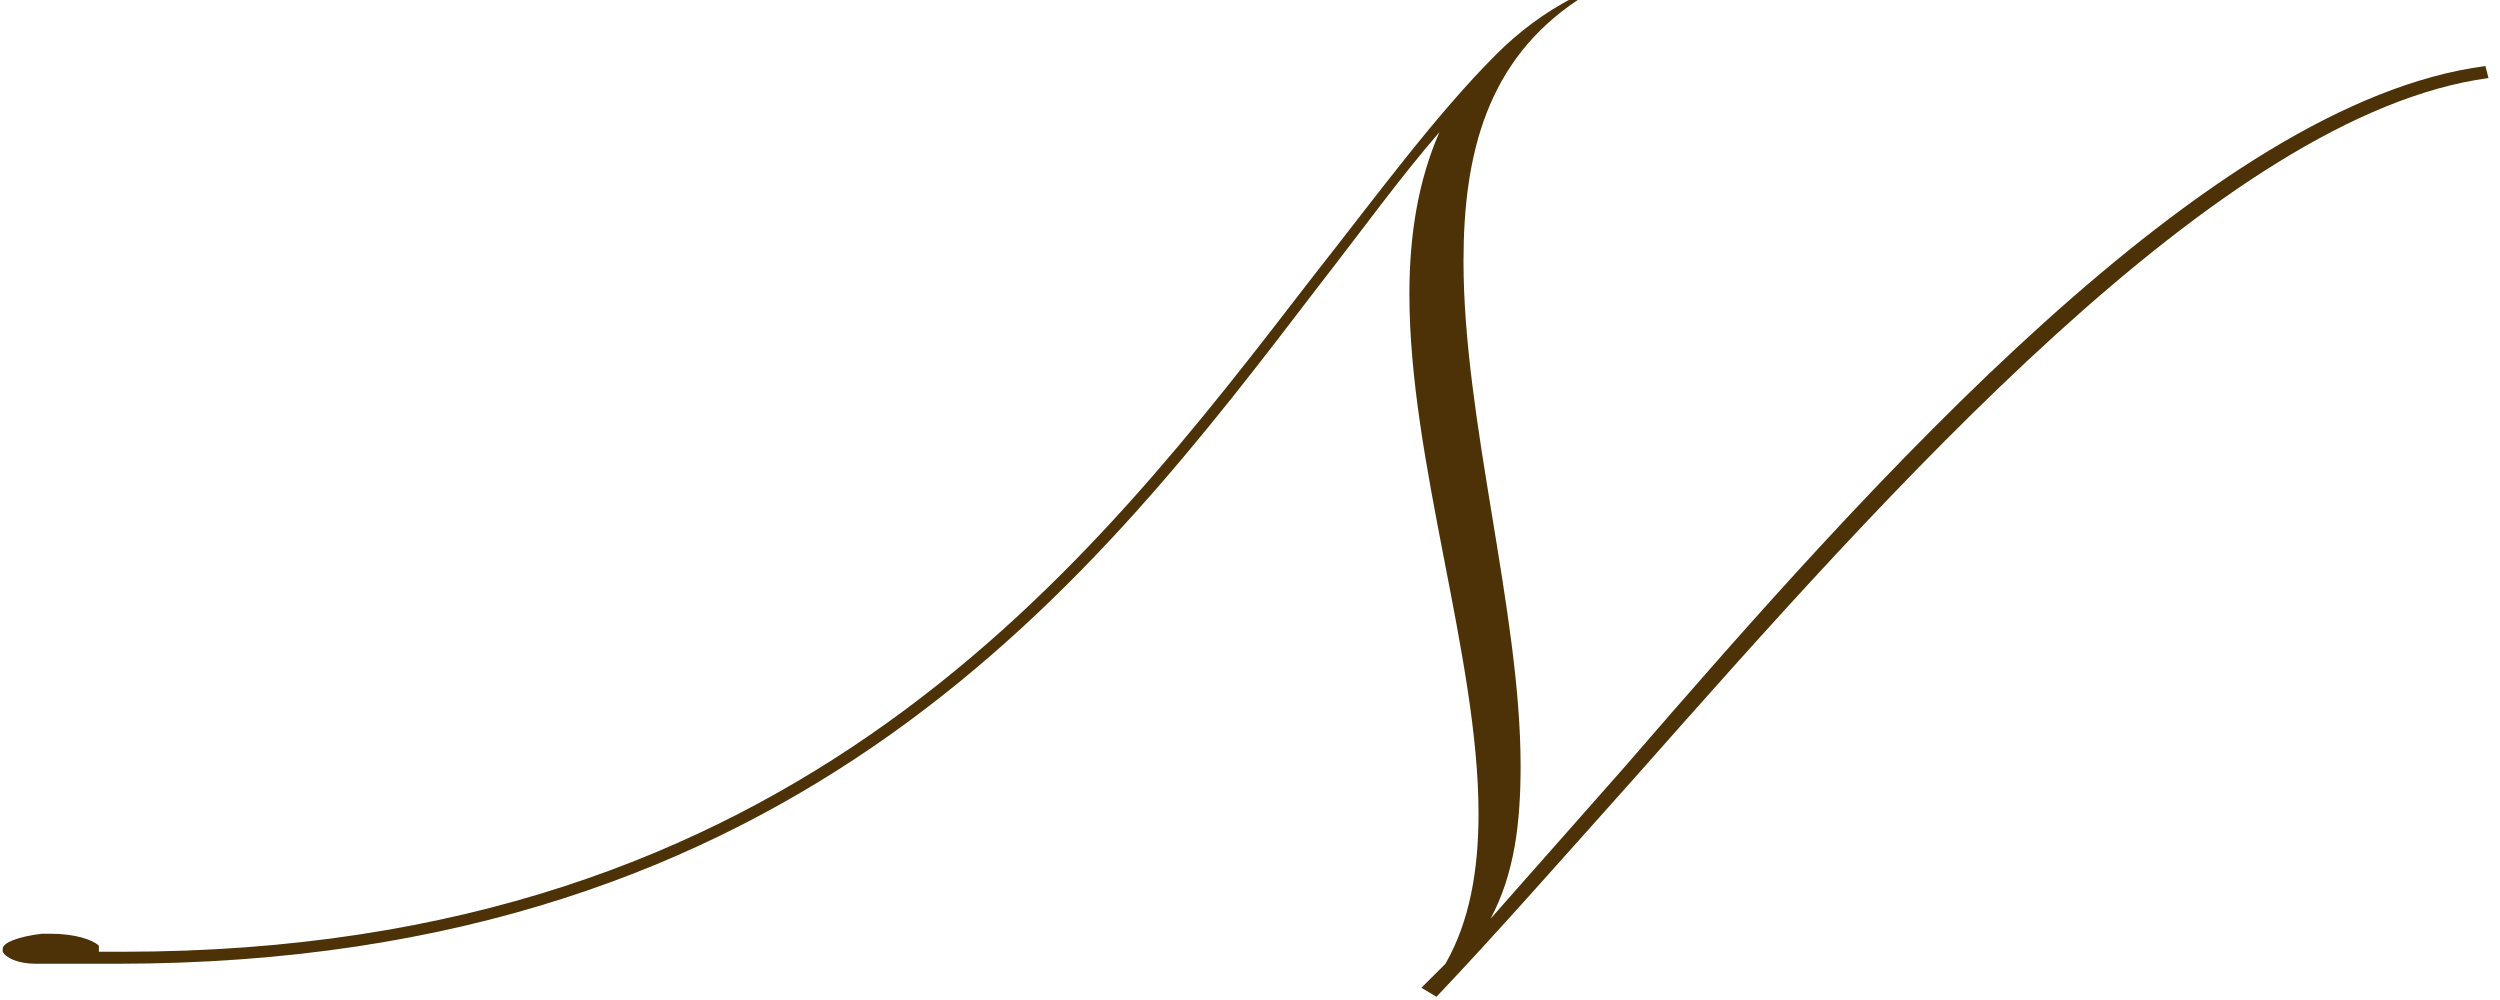 <svg width="190" height="76" viewBox="0 0 190 76" fill="none" xmlns="http://www.w3.org/2000/svg">
<path id="Vector" d="M108.028 75.07L109.855 73.245C111.683 70.05 112.368 66.171 112.368 61.836C112.368 49.971 107.114 35.139 107.114 22.361C107.114 17.798 107.8 13.691 109.399 10.04C106.429 13.463 103.459 17.57 100.261 21.677C83.357 43.81 60.97 73.245 8.886 73.245C6.83 73.245 4.774 73.245 2.718 73.245C1.347 73.245 0.434 72.789 0.205 72.332V72.104C0.205 71.648 1.347 71.191 3.175 70.963H3.86C5.688 70.963 7.058 71.42 7.515 71.876V72.332H9.343C60.741 72.332 82.9 42.897 99.804 20.992C104.83 14.603 109.17 8.671 113.739 4.107C115.338 2.51 117.394 0.913 119.678 -0.228L119.907 -2.30968e-06C113.054 4.564 111.226 11.637 111.226 19.852C111.226 31.945 115.566 46.548 115.566 58.185C115.566 62.521 115.11 66.4 113.282 69.822L123.562 58.185C142.294 36.508 167.879 7.758 188.895 5.02L189.124 5.933C168.793 8.671 143.436 37.421 124.247 59.098C118.536 65.487 113.51 71.191 109.17 75.755L108.028 75.07Z" fill="#4D3107"/>
</svg>
